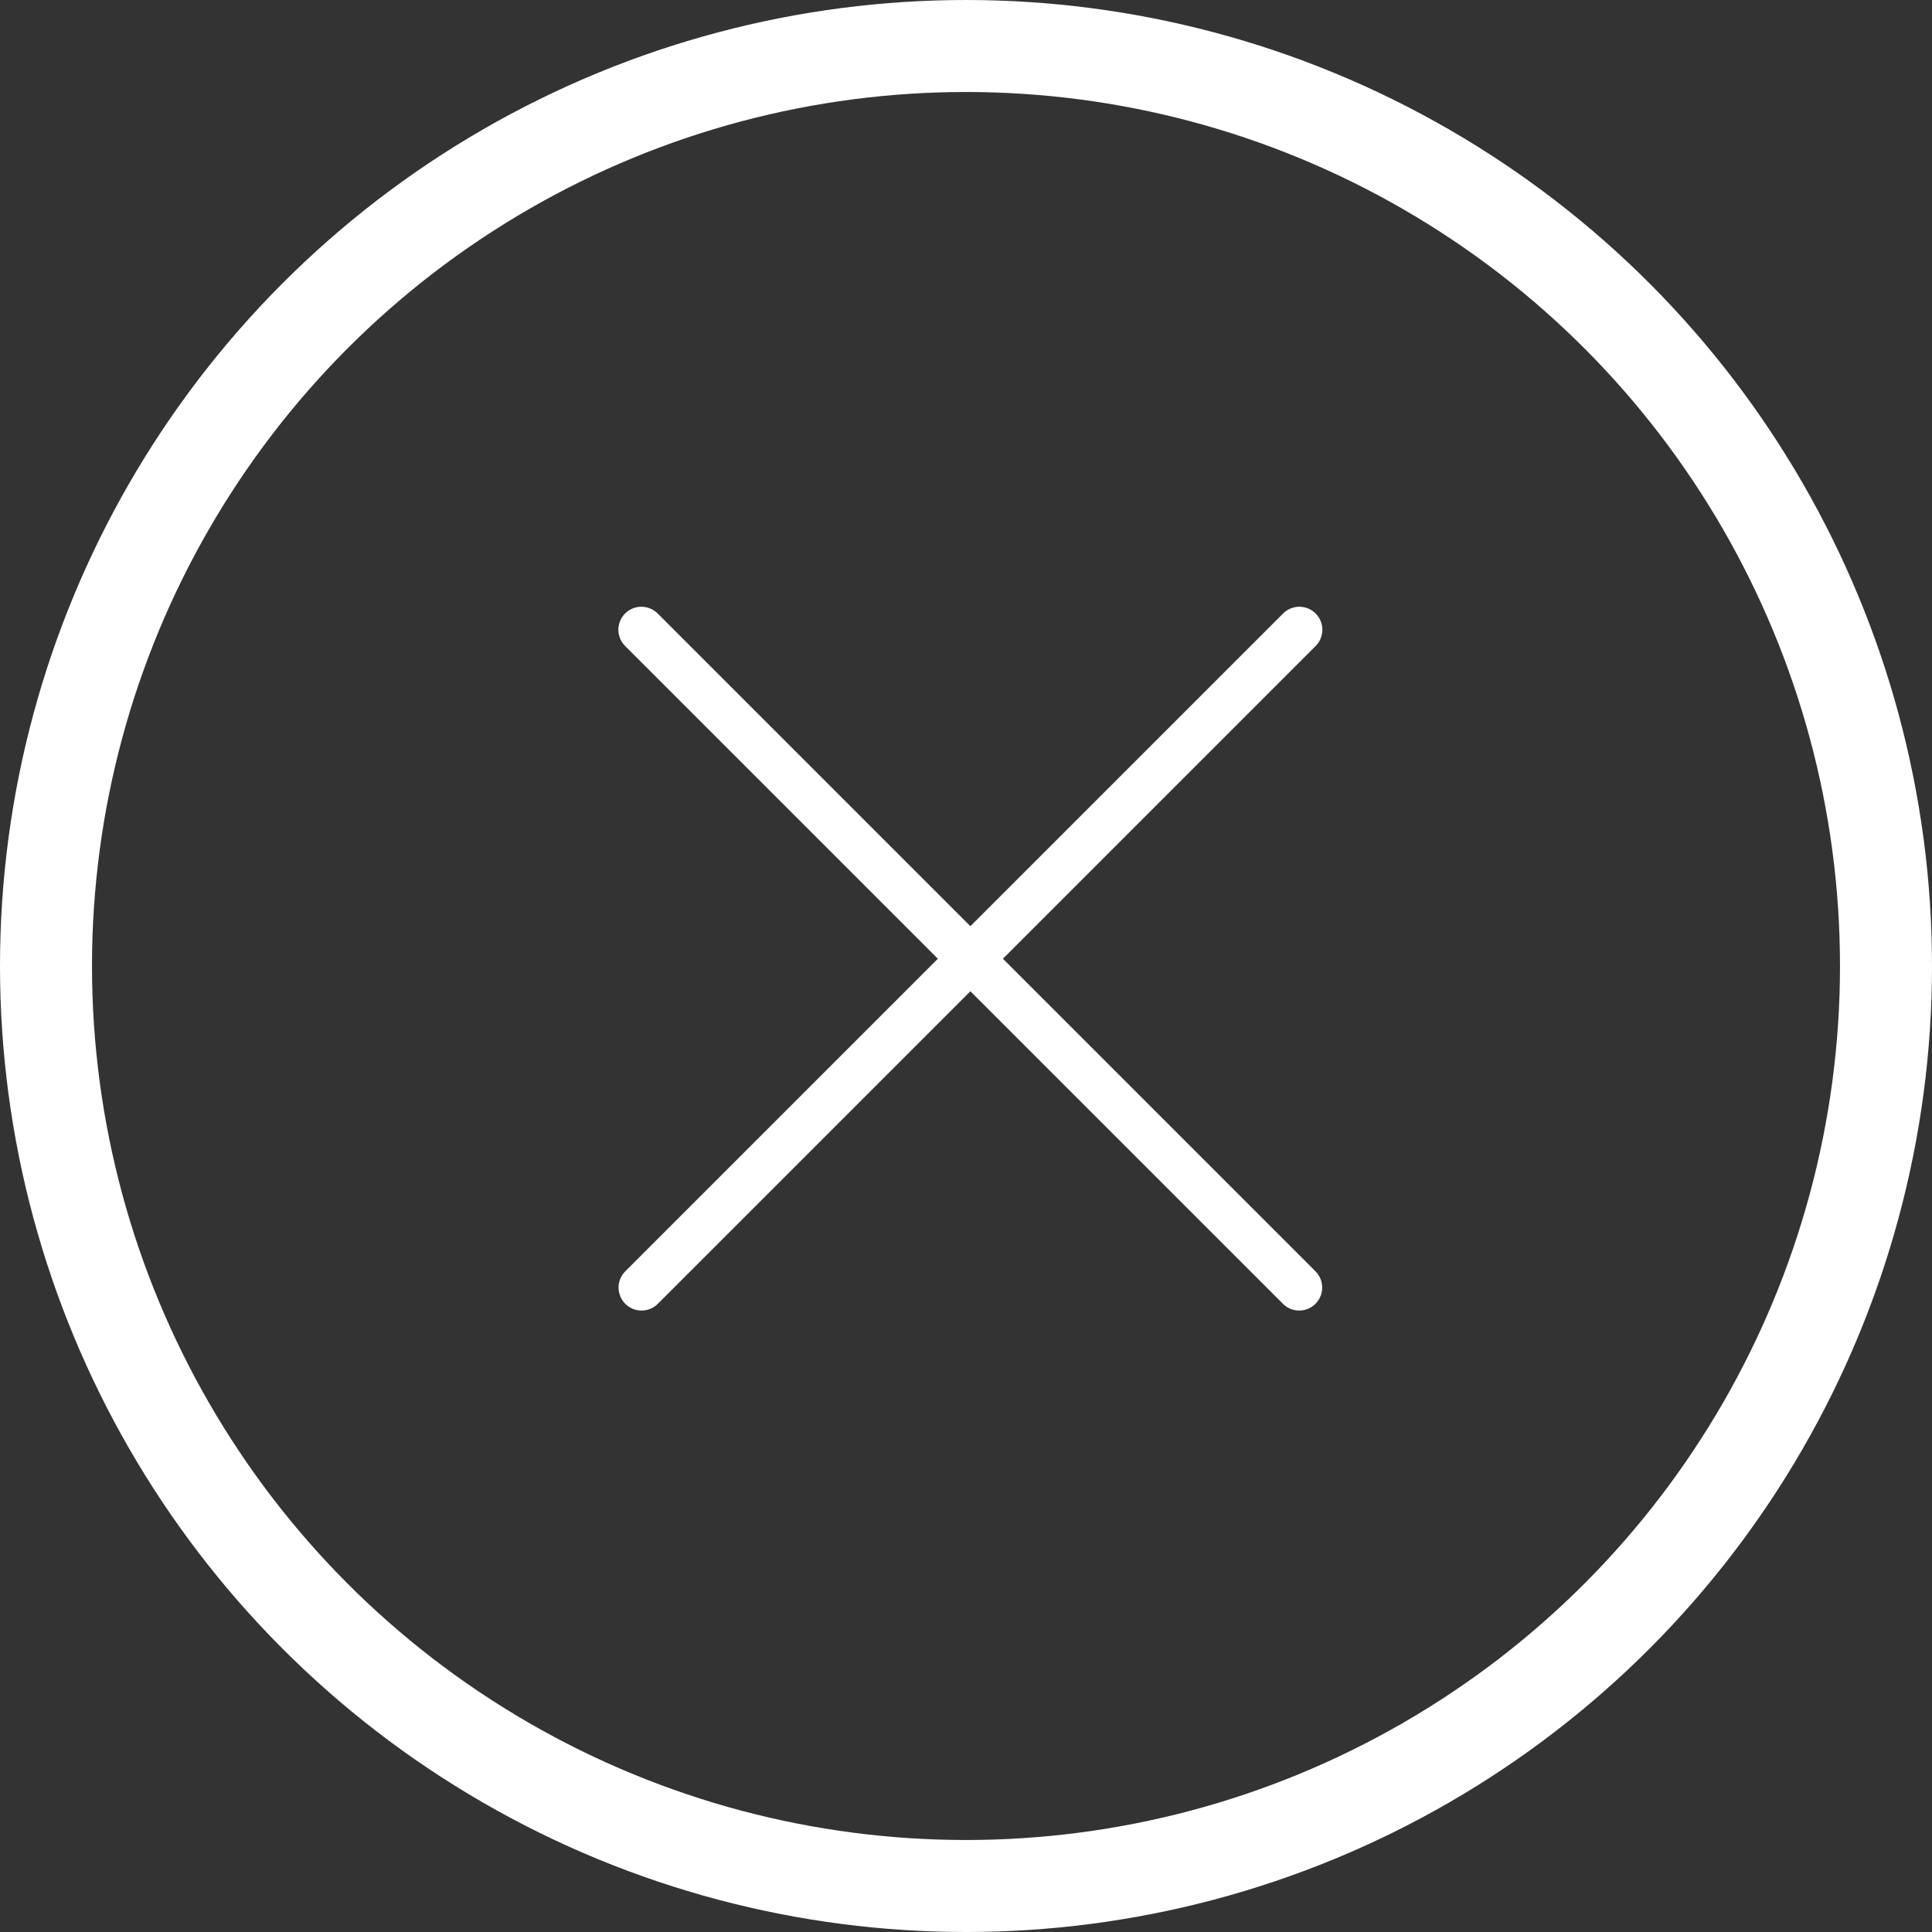 <svg xmlns="http://www.w3.org/2000/svg" width="42" height="42" viewBox="0 0 42 42">
  <rect x="0" y="0" width="42" height="42" fill="#333333" stroke="none"/>
  <g id="Group_509" data-name="Group 509" transform="translate(-1662 -999)">
    <g id="Ellipse_588" data-name="Ellipse 588" transform="translate(1662 999)" fill="none" stroke="#fff" stroke-linecap="round" stroke-width="2" stroke-dasharray="3 0">
      <circle cx="21" cy="21" r="21" stroke="none"/>
      <circle cx="21" cy="21" r="20" fill="none"/>
    </g>
    <g id="Group_499" data-name="Group 499" transform="translate(-1 -12)">
      <path id="Path_3224" data-name="Path 3224" d="M-3378.057-1005.31l14.3,14.3" transform="translate(5055 2030)" fill="none" stroke="#fff" stroke-linecap="round" stroke-width="1"/>
      <path id="Path_3225" data-name="Path 3225" d="M-3378.057-1005.31l14.3,14.3" transform="translate(685.937 4402.747) rotate(90)" fill="none" stroke="#fff" stroke-linecap="round" stroke-width="1"/>
    </g>
  </g>
</svg>
